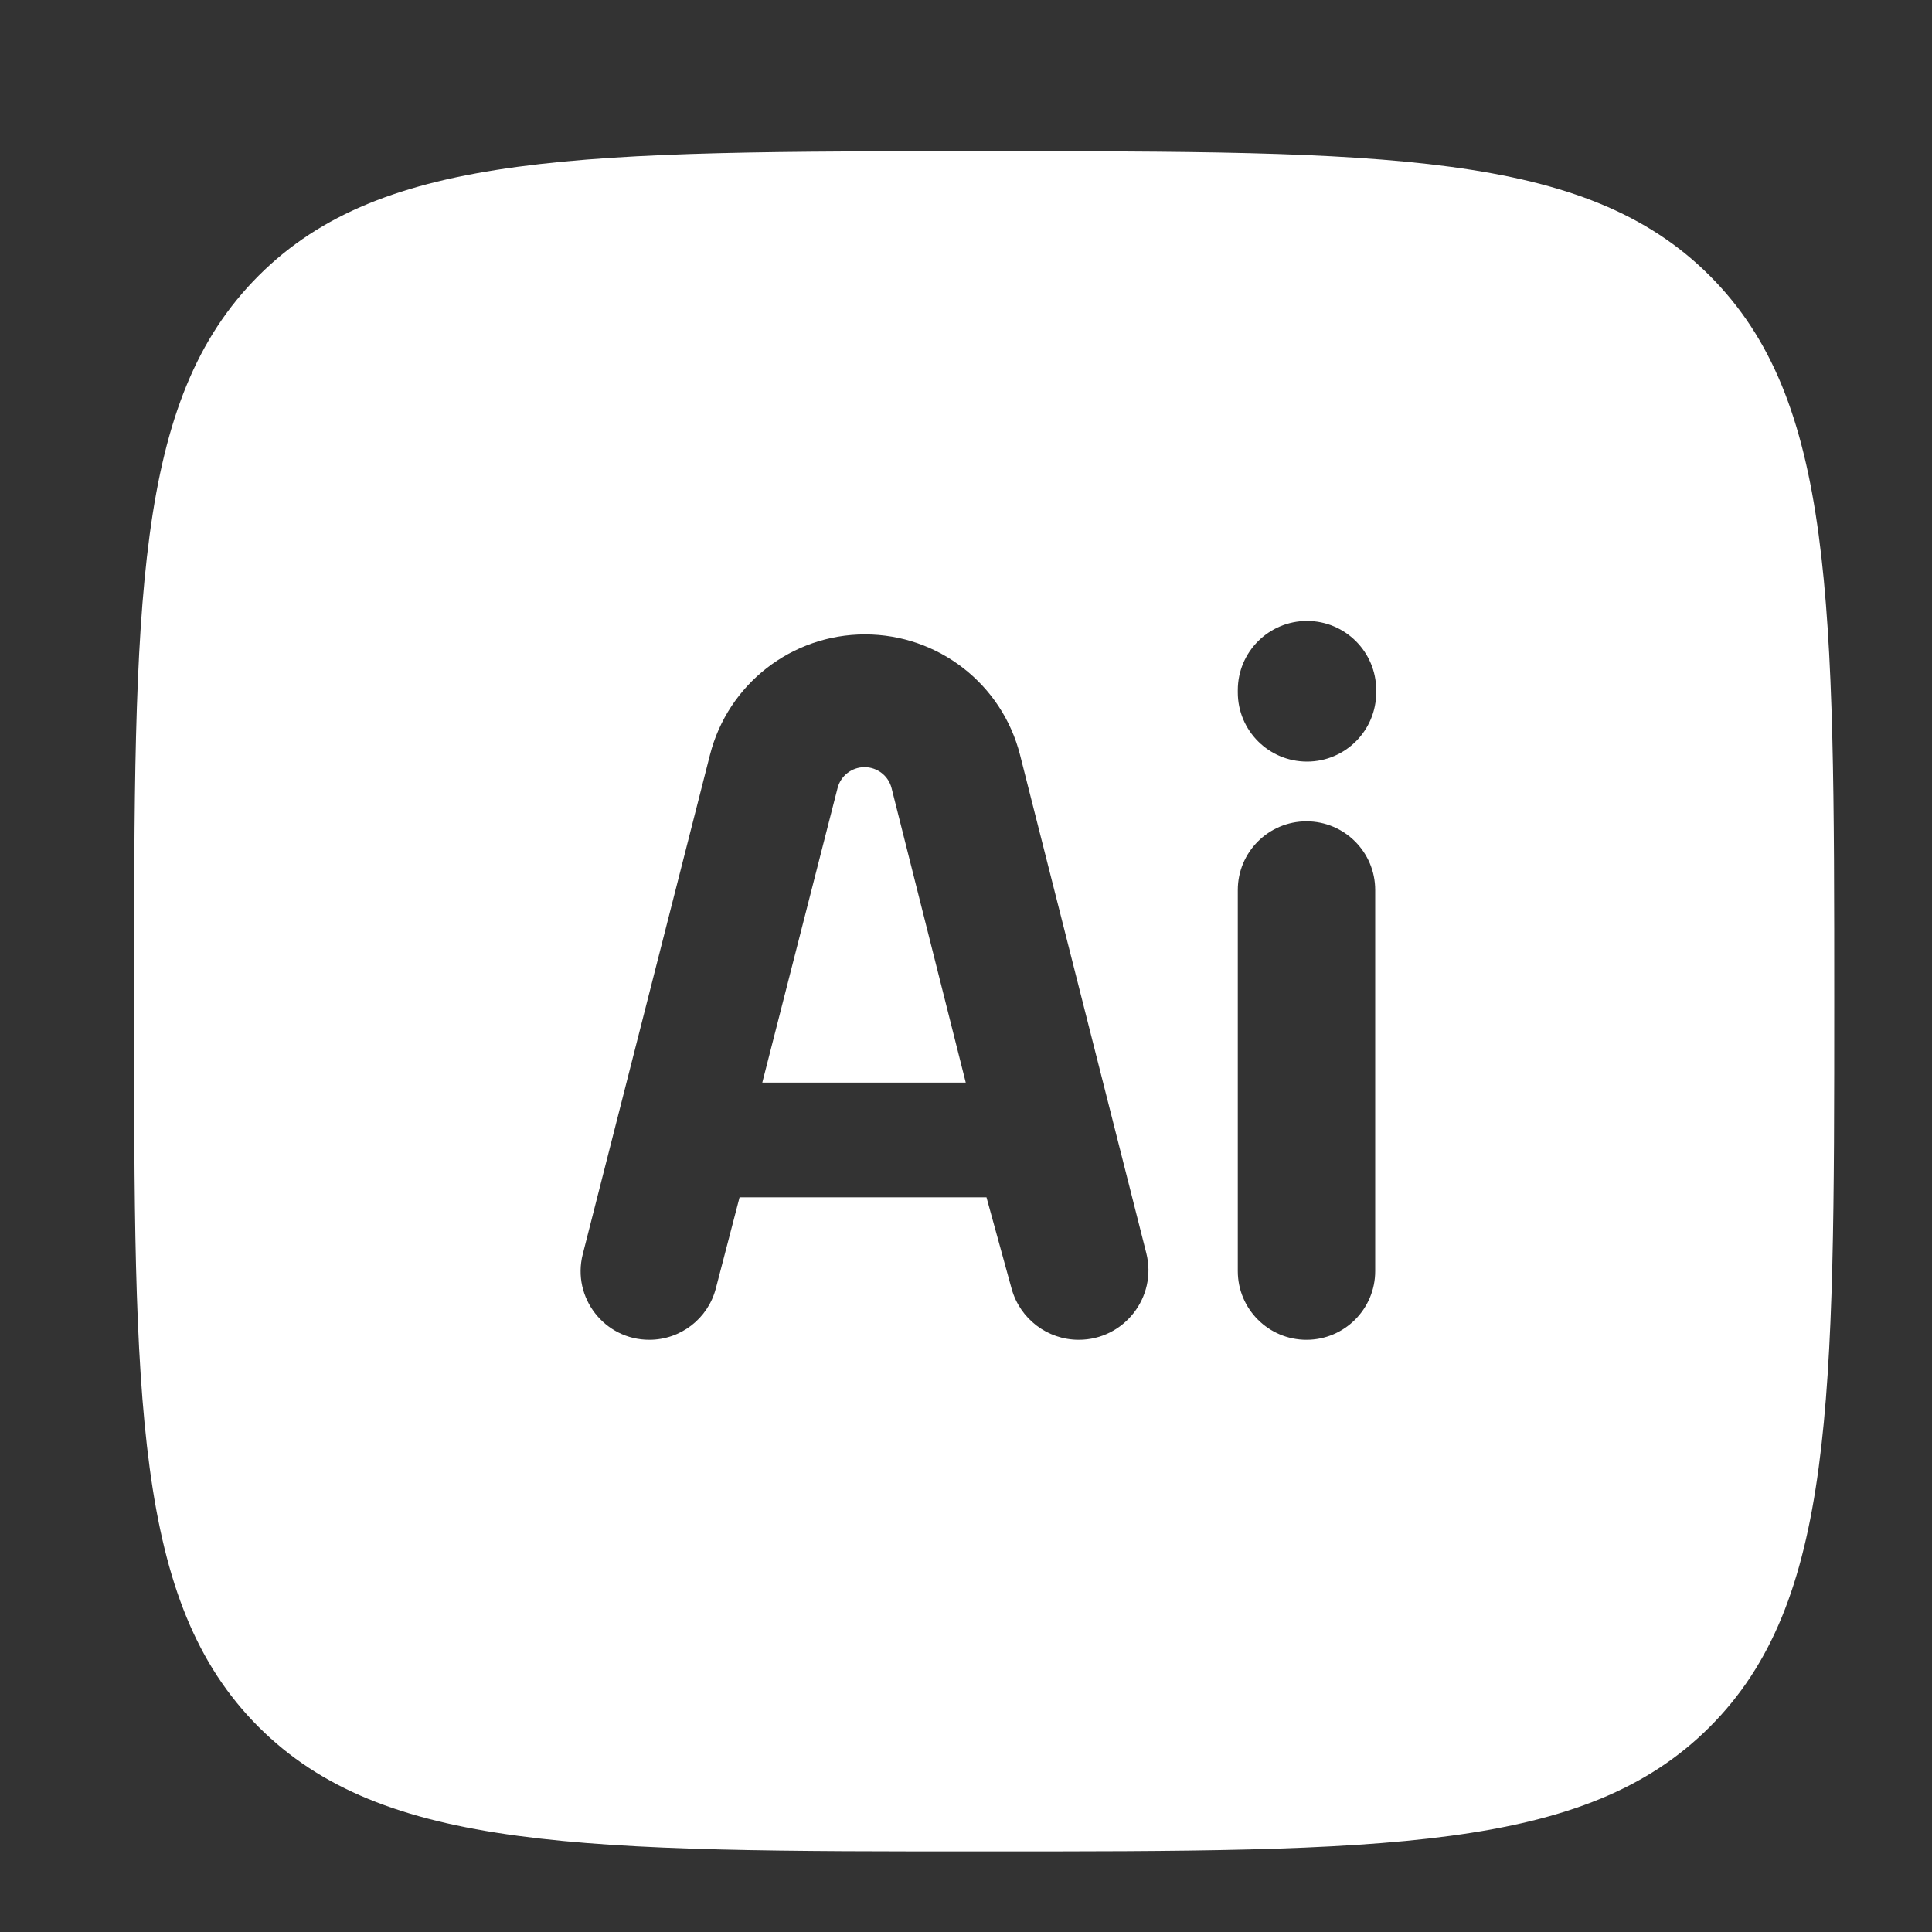<svg width="25" height="25" viewBox="0 0 25 25" fill="none" xmlns="http://www.w3.org/2000/svg">
<rect x="0" y="0" width="25" height="25" fill="#333333" stroke="none"/>
<g clip-path="url(#clip0_272_1849)">
<path fill-rule="evenodd" clip-rule="evenodd" d="M1.735 12.957C1.735 7.771 1.735 5.179 3.346 3.568C4.957 1.957 7.549 1.957 12.735 1.957C17.92 1.957 20.513 1.957 22.124 3.568C23.735 5.179 23.735 7.771 23.735 12.957C23.735 18.142 23.735 20.735 22.124 22.346C20.513 23.957 17.92 23.957 12.735 23.957C7.549 23.957 4.957 23.957 3.346 22.346C1.735 20.735 1.735 18.142 1.735 12.957ZM16.906 17.337C16.415 17.337 16.017 16.939 16.017 16.448V11.517C16.017 11.026 16.415 10.628 16.906 10.628C17.397 10.628 17.795 11.026 17.795 11.517V16.448C17.795 16.939 17.397 17.337 16.906 17.337ZM16.913 9.855C16.418 9.855 16.017 9.454 16.017 8.96V8.93C16.017 8.436 16.418 8.035 16.913 8.035C17.407 8.035 17.808 8.436 17.808 8.93V8.96C17.808 9.454 17.407 9.855 16.913 9.855ZM7.541 16.229C7.398 16.791 7.822 17.337 8.402 17.337C8.807 17.337 9.161 17.064 9.263 16.672L9.57 15.493H12.765L13.09 16.675C13.198 17.066 13.553 17.337 13.959 17.337C14.546 17.337 14.977 16.784 14.833 16.215L13.2 9.771C12.968 8.852 12.141 8.209 11.193 8.209C10.246 8.209 9.42 8.851 9.187 9.768L7.541 16.229ZM12.497 14.009H9.864L10.838 10.198C10.878 10.039 11.022 9.927 11.187 9.927C11.352 9.927 11.497 10.039 11.537 10.199L12.497 14.009Z" fill="white"/>
</g>
<defs>
<clipPath id="clip0_272_1849">
<rect width="24" height="24" fill="white" transform="translate(0.735 0.957)"/>
</clipPath>
</defs>
</svg>
